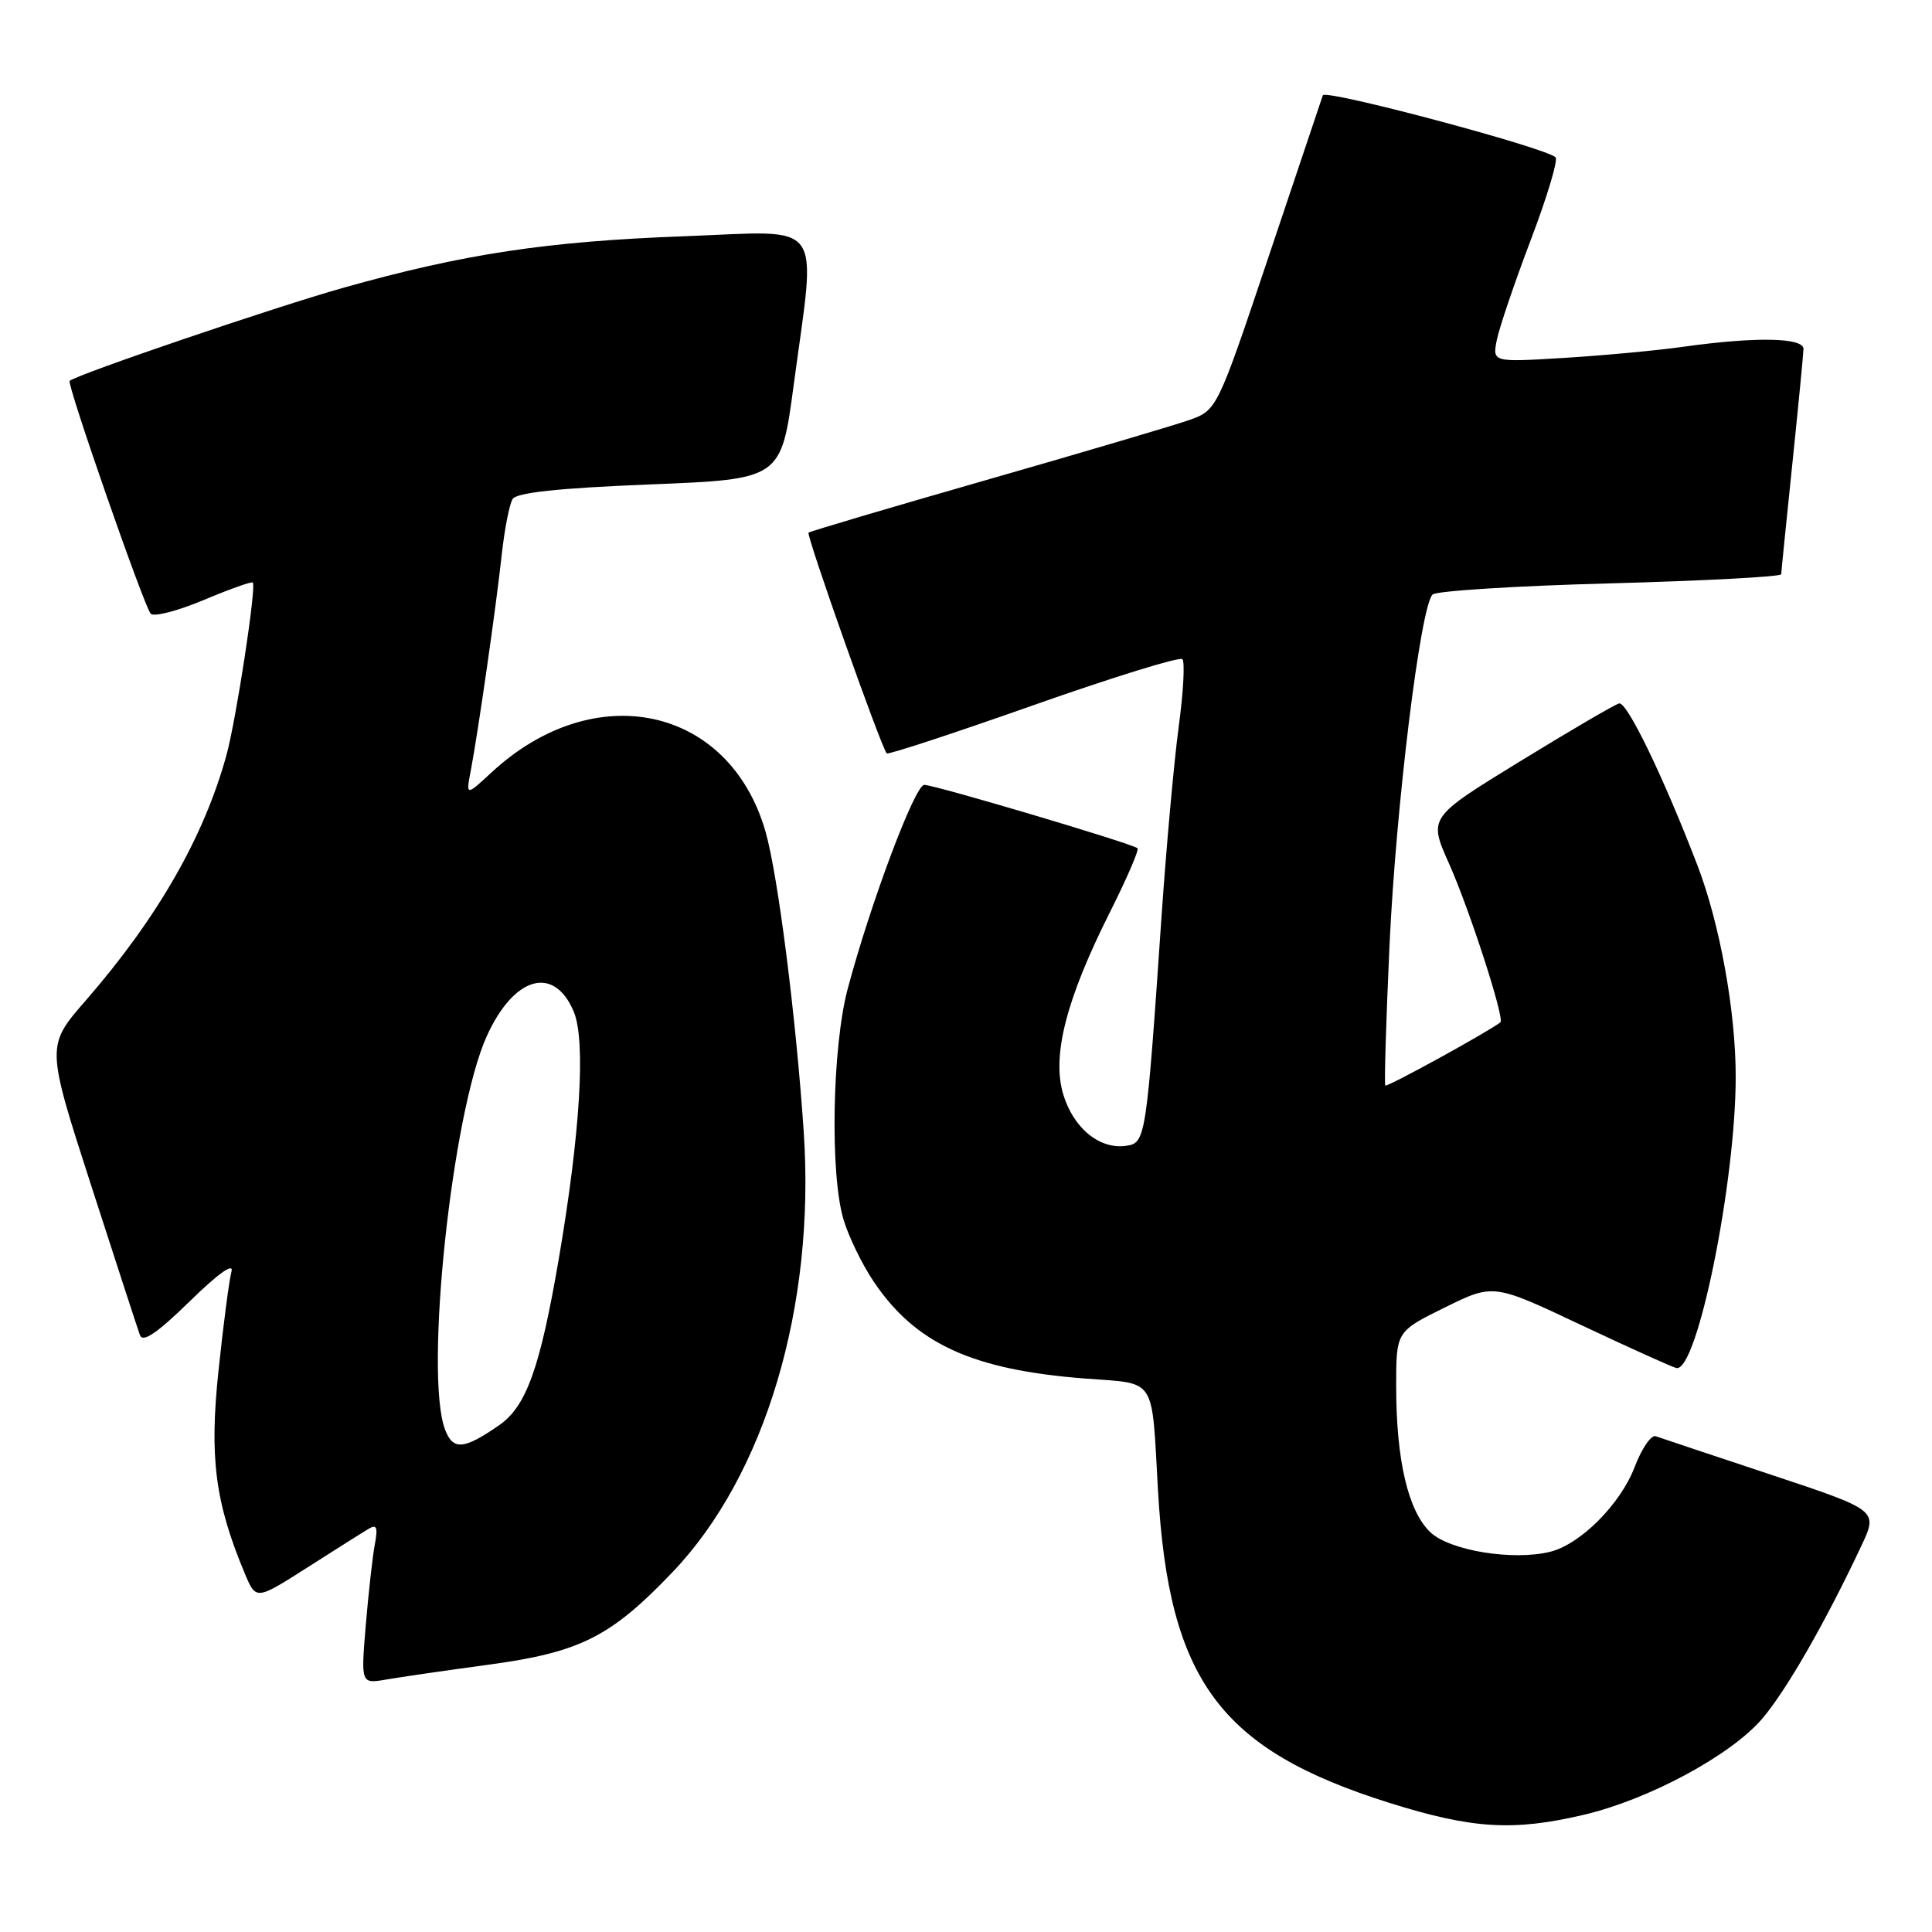 <?xml version="1.0" encoding="UTF-8" standalone="no"?>
<!DOCTYPE svg PUBLIC "-//W3C//DTD SVG 1.1//EN" "http://www.w3.org/Graphics/SVG/1.1/DTD/svg11.dtd" >
<svg xmlns="http://www.w3.org/2000/svg" xmlns:xlink="http://www.w3.org/1999/xlink" version="1.1" viewBox="0 0 256 256">
 <g >
 <path fill="currentColor"
d=" M 209.90 240.46 C 218.48 238.44 229.34 232.59 233.48 227.76 C 236.69 224.01 241.85 215.02 246.65 204.81 C 248.85 200.12 248.85 200.12 234.68 195.41 C 226.88 192.82 220.01 190.53 219.40 190.31 C 218.80 190.08 217.53 191.93 216.59 194.41 C 214.72 199.30 209.44 204.60 205.44 205.61 C 200.54 206.84 192.14 205.48 189.55 203.05 C 186.59 200.26 185.00 193.51 185.00 183.67 C 185.00 176.43 185.00 176.43 191.44 173.25 C 197.88 170.08 197.88 170.08 209.48 175.56 C 215.87 178.57 221.55 181.14 222.12 181.27 C 224.86 181.89 229.98 156.80 229.99 142.71 C 230.00 134.04 227.89 122.39 224.90 114.61 C 220.39 102.89 215.58 92.94 214.54 93.21 C 213.93 93.37 208.00 96.84 201.35 100.92 C 189.28 108.33 189.28 108.33 192.00 114.42 C 194.70 120.46 199.41 134.99 198.81 135.46 C 197.26 136.69 183.78 144.10 183.56 143.84 C 183.41 143.65 183.66 135.26 184.12 125.19 C 184.98 106.75 188.21 80.39 189.82 78.78 C 190.30 78.30 200.89 77.63 213.35 77.30 C 225.81 76.96 236.01 76.42 236.02 76.09 C 236.03 75.77 236.69 69.20 237.49 61.50 C 238.29 53.80 238.95 46.94 238.97 46.25 C 239.01 44.73 232.72 44.60 223.19 45.93 C 219.51 46.45 212.28 47.12 207.13 47.43 C 197.75 48.00 197.75 48.00 198.34 45.03 C 198.67 43.40 200.69 37.44 202.84 31.78 C 204.99 26.13 206.47 21.21 206.12 20.85 C 204.91 19.59 175.58 11.77 175.28 12.63 C 175.12 13.11 171.90 22.70 168.12 33.94 C 161.26 54.38 161.26 54.38 157.45 55.70 C 155.35 56.43 143.26 60.00 130.57 63.64 C 117.88 67.28 107.34 70.40 107.14 70.58 C 106.79 70.88 116.79 99.13 117.50 99.83 C 117.69 100.02 126.44 97.15 136.94 93.44 C 147.44 89.74 156.32 86.99 156.67 87.34 C 157.02 87.69 156.81 91.69 156.19 96.24 C 155.58 100.78 154.57 111.92 153.94 121.00 C 151.88 151.06 151.82 151.46 149.19 151.83 C 145.69 152.32 142.22 149.47 140.88 144.99 C 139.35 139.89 141.28 132.38 147.09 120.83 C 149.31 116.41 150.95 112.61 150.73 112.40 C 150.14 111.81 123.86 104.00 122.47 104.00 C 121.23 104.00 115.37 119.61 112.33 131.00 C 110.27 138.72 109.96 155.57 111.77 161.59 C 112.44 163.85 114.24 167.55 115.77 169.82 C 121.30 178.05 128.84 181.51 143.74 182.66 C 153.36 183.40 152.57 182.20 153.44 197.50 C 154.88 222.69 161.65 231.83 184.10 238.89 C 195.09 242.34 200.52 242.67 209.90 240.46 Z  M 64.74 220.58 C 76.87 218.94 80.93 216.90 89.13 208.30 C 101.40 195.44 108.05 173.12 106.50 150.00 C 105.48 134.80 103.08 115.94 101.44 110.21 C 96.66 93.55 78.79 89.69 65.12 102.36 C 61.73 105.50 61.73 105.50 62.40 102.00 C 63.38 96.82 65.74 80.38 66.49 73.43 C 66.86 70.10 67.50 66.81 67.92 66.13 C 68.45 65.27 73.97 64.68 86.09 64.19 C 103.50 63.50 103.50 63.50 105.17 51.00 C 108.16 28.72 109.54 30.60 90.75 31.30 C 72.44 31.98 61.49 33.63 45.50 38.13 C 36.47 40.67 10.22 49.60 9.23 50.47 C 8.81 50.84 19.10 80.39 19.97 81.32 C 20.39 81.77 23.54 80.95 26.98 79.51 C 30.41 78.07 33.34 77.02 33.50 77.19 C 33.99 77.72 31.31 95.28 30.02 100.00 C 27.06 110.84 20.89 121.61 11.38 132.55 C 6.11 138.59 6.11 138.59 12.07 157.05 C 15.35 167.20 18.26 176.14 18.55 176.93 C 18.92 177.94 20.86 176.62 25.14 172.43 C 28.95 168.71 31.01 167.25 30.67 168.50 C 30.37 169.60 29.60 175.47 28.96 181.55 C 27.73 193.13 28.49 199.06 32.43 208.48 C 33.92 212.04 33.92 212.04 40.71 207.71 C 44.44 205.33 48.11 203.01 48.86 202.57 C 49.91 201.93 50.09 202.38 49.67 204.62 C 49.37 206.21 48.83 211.02 48.47 215.31 C 47.82 223.12 47.82 223.12 51.16 222.55 C 53.00 222.23 59.11 221.34 64.74 220.58 Z  M 58.97 189.42 C 56.21 182.16 59.87 147.56 64.48 137.34 C 68.09 129.33 73.44 127.83 76.04 134.09 C 77.63 137.94 76.88 150.20 74.04 166.82 C 71.56 181.28 69.74 186.35 66.14 188.85 C 61.44 192.10 60.03 192.21 58.97 189.42 Z "/>
</g>
</svg>